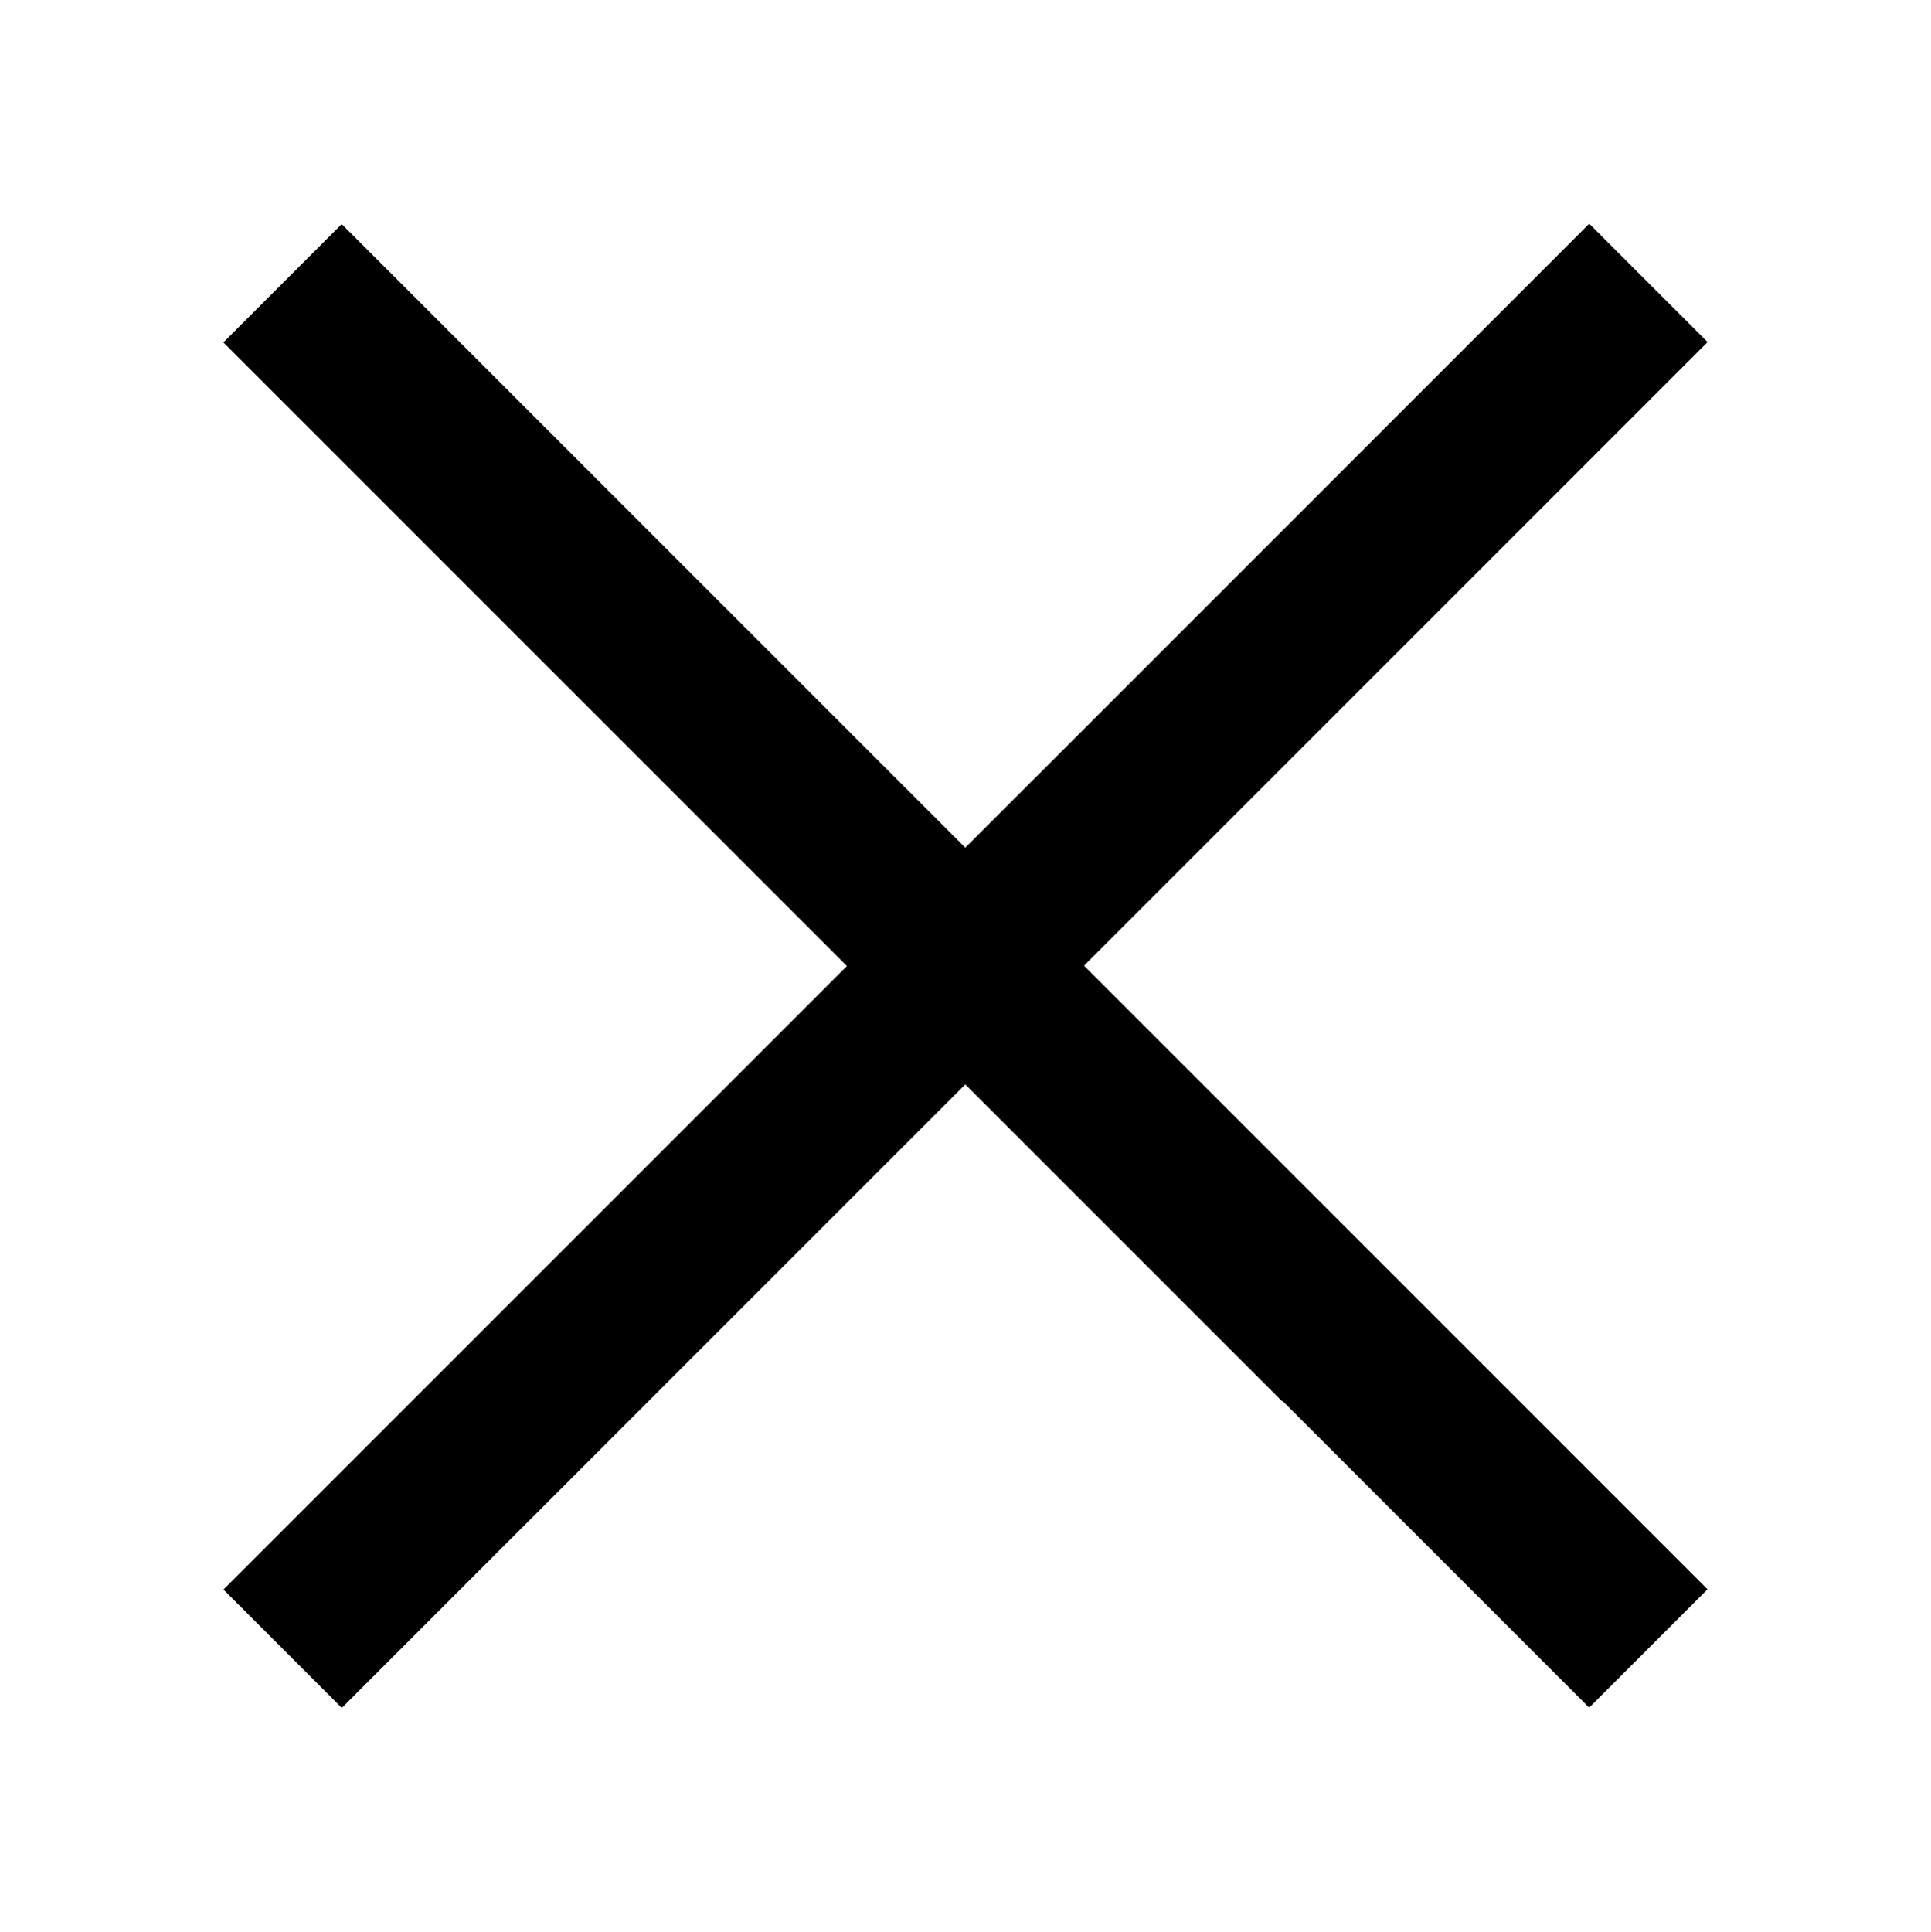 <?xml version="1.0" encoding="UTF-8" standalone="no"?>
<!-- Created with Inkscape (http://www.inkscape.org/) -->

<svg
   width="43.951"
   height="43.96"
   viewBox="0 0 43.951 43.96"
   version="1.1"
   id="svg1"
   sodipodi:docname="close.svg"
   inkscape:version="1.3.1 (91b66b0783, 2023-11-16)"
   xmlns:inkscape="http://www.inkscape.org/namespaces/inkscape"
   xmlns:sodipodi="http://sodipodi.sourceforge.net/DTD/sodipodi-0.dtd"
   xmlns="http://www.w3.org/2000/svg"
   xmlns:svg="http://www.w3.org/2000/svg">
  <sodipodi:namedview
     id="namedview1"
     pagecolor="#ffffff"
     bordercolor="#000000"
     borderopacity="0.25"
     inkscape:showpageshadow="2"
     inkscape:pageopacity="0.0"
     inkscape:pagecheckerboard="0"
     inkscape:deskcolor="#d1d1d1"
     inkscape:document-units="px"
     showguides="false"
     inkscape:zoom="2.8284271"
     inkscape:cx="103.59114"
     inkscape:cy="2.298097"
     inkscape:window-width="1920"
     inkscape:window-height="991"
     inkscape:window-x="-9"
     inkscape:window-y="-9"
     inkscape:window-maximized="1"
     inkscape:current-layer="layer1" />
  <defs
     id="defs1">
    <inkscape:path-effect
       effect="fillet_chamfer"
       id="path-effect5"
       is_visible="true"
       lpeversion="1"
       nodesatellites_param="F,0,0,1,0,0,0,1 @ F,0,0,1,0,0,0,1 @ F,0,0,1,0,0,0,1 @ C,0,0,1,0,0,0,1"
       radius="0"
       unit="px"
       method="auto"
       mode="F"
       chamfer_steps="1"
       flexible="false"
       use_knot_distance="true"
       apply_no_radius="true"
       apply_with_radius="true"
       only_selected="true"
       hide_knots="false" />
  </defs>
  <g
     inkscape:label="Layer 1"
     inkscape:groupmode="layer"
     id="layer1"
     transform="translate(-42.631,-157.323)">
    <path
       id="rect6"
       d="m 60.309,172.322 14.197,14.197 -2.694,2.694 -14.197,-14.197 z m 8.542,5.431 -14.197,14.197 -2.694,-2.694 14.197,-14.197 z m 12.646,-12.645 -14.197,14.197 -2.694,-2.694 14.197,-14.197 z m -14.198,14.187 14.197,14.197 -2.694,2.694 -14.197,-14.197 z m -2.691,2.7 -14.197,14.197 -2.694,-2.694 14.197,-14.197 z M 50.409,162.423 64.606,176.619 61.912,179.313 47.715,165.116 Z" />
  </g>
</svg>
